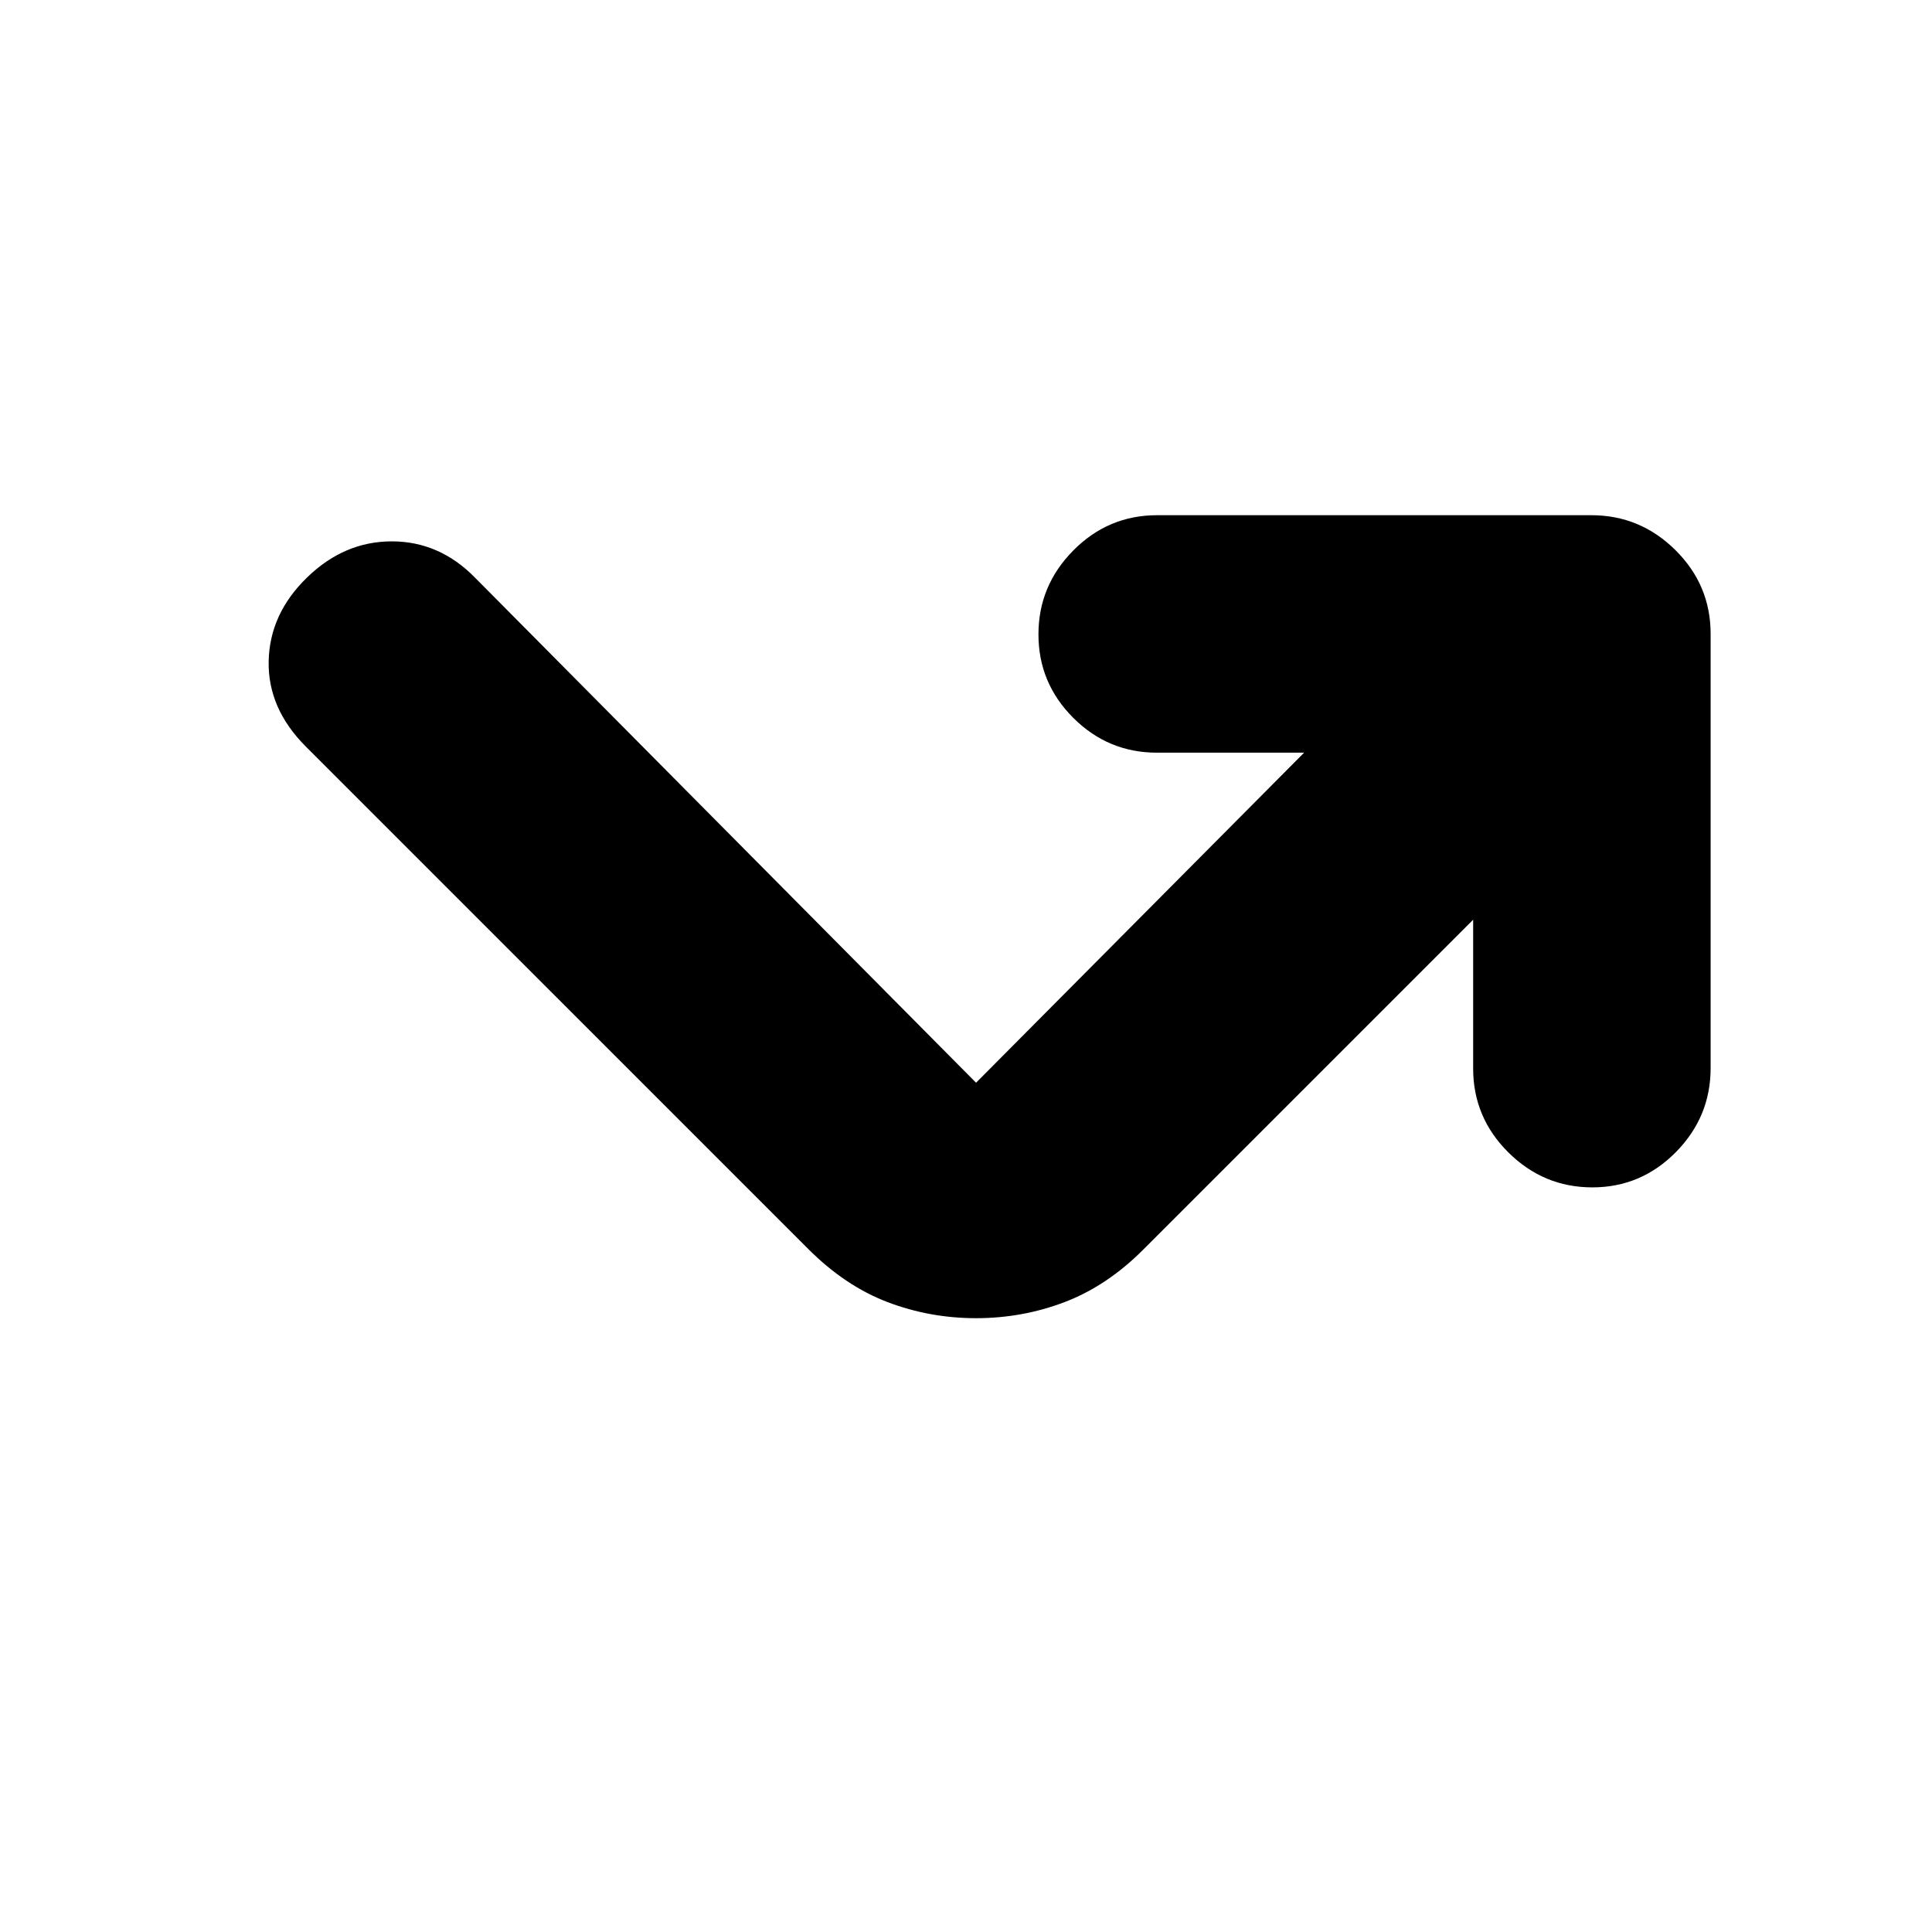 <svg xmlns="http://www.w3.org/2000/svg" height="20" viewBox="0 -960 960 960" width="20"><path d="M732-503 568-339q-18 18-39 26t-44 8q-23 0-44-8t-39.331-26.331L152-589q-19-19-18.5-42.5t19.022-41.5q18.478-18 42.145-18 23.666 0 41.333 18l249 251 163-164h-73.13q-24.245 0-41.558-17.289Q516-620.579 516-644.789 516-669 533.338-686.5 550.677-704 574.96-704h215.757Q815-704 832.5-686.662 850-669.323 850-645.04v215.757Q850-405 832.711-387.5q-17.29 17.5-41.5 17.5Q767-370 749.5-387.369T732-429.066V-503Z"/></svg>